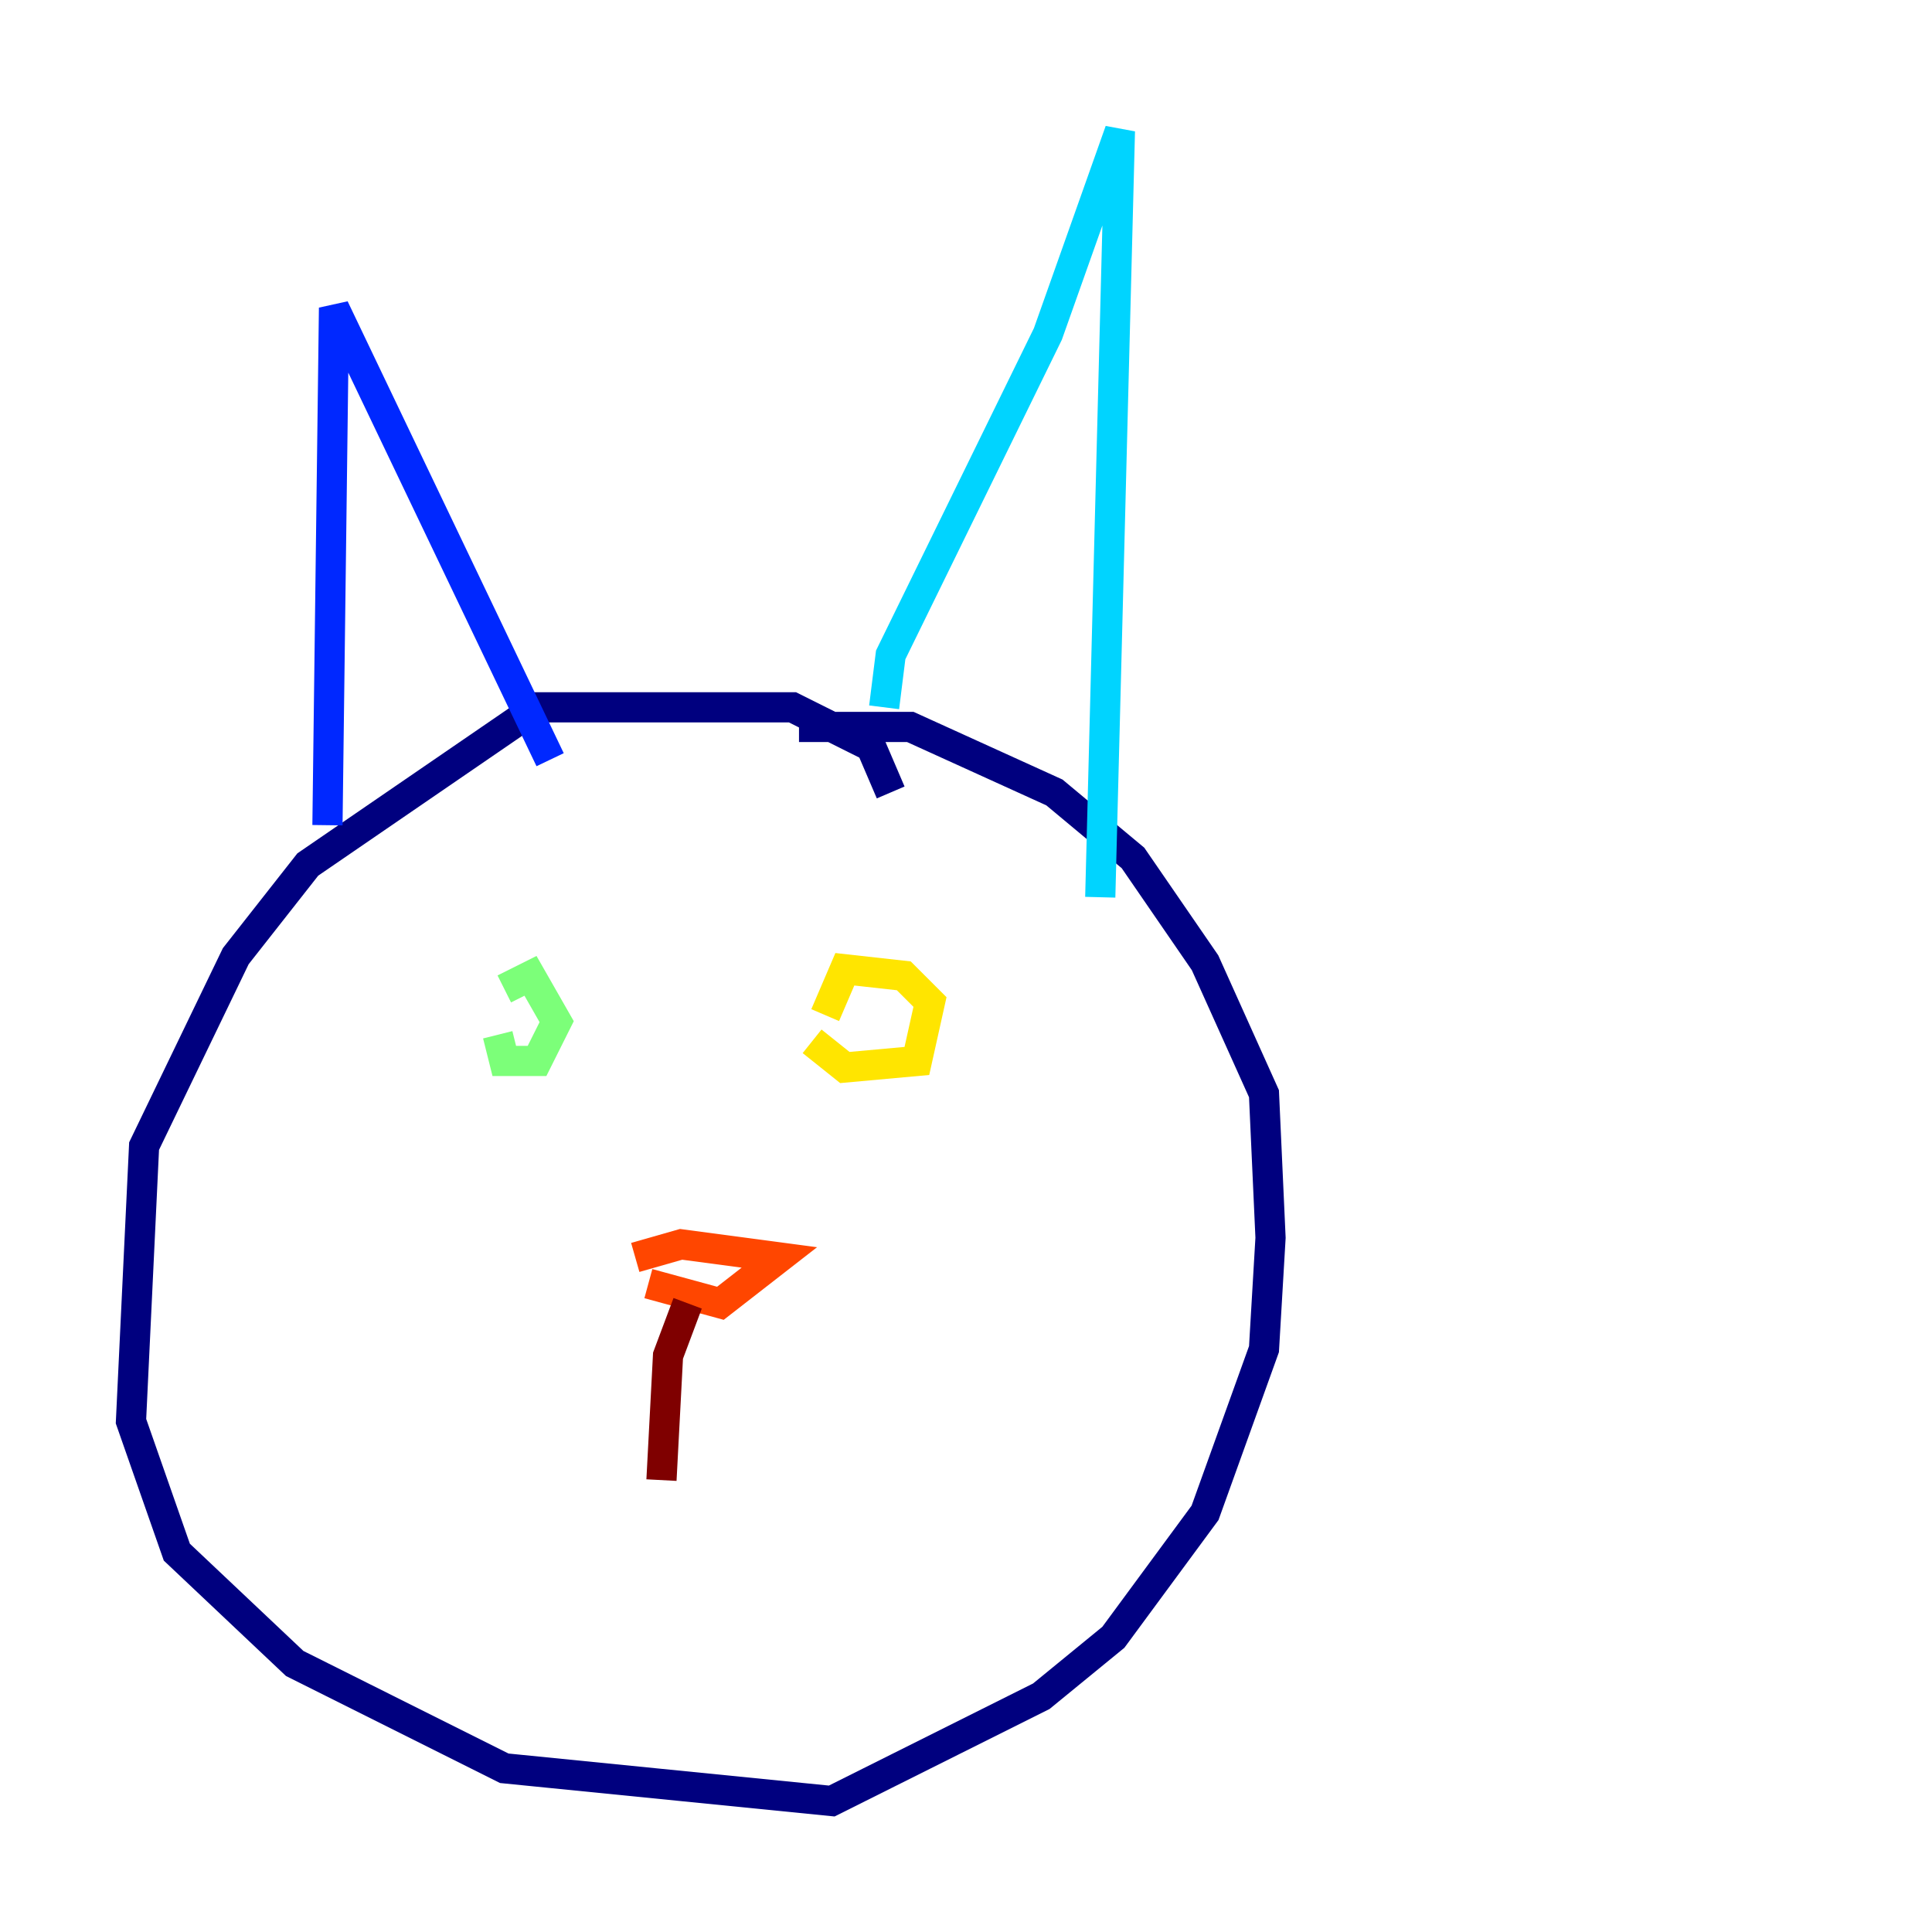<?xml version="1.0" encoding="utf-8" ?>
<svg baseProfile="tiny" height="128" version="1.2" viewBox="0,0,128,128" width="128" xmlns="http://www.w3.org/2000/svg" xmlns:ev="http://www.w3.org/2001/xml-events" xmlns:xlink="http://www.w3.org/1999/xlink"><defs /><polyline fill="none" points="59.01,52.502 57.709,49.464 52.502,46.861 35.58,46.861 20.393,57.275 15.62,63.349 9.546,75.932 8.678,94.156 11.715,102.834 19.525,110.21 33.41,117.153 55.105,119.322 68.99,112.38 73.763,108.475 79.837,100.231 83.742,89.383 84.176,82.007 83.742,72.461 79.837,63.783 75.064,56.841 69.858,52.502 60.312,48.163 52.936,48.163" stroke="#00007f" stroke-width="2" /><polyline fill="none" points="21.695,54.671 22.129,20.393 36.447,50.332" stroke="#0028ff" stroke-width="2" /><polyline fill="none" points="58.576,46.861 59.01,43.39 69.424,22.129 74.197,8.678 72.895,59.444" stroke="#00d4ff" stroke-width="2" /><polyline fill="none" points="32.976,68.556 33.41,70.291 35.58,70.291 36.881,67.688 35.146,64.651 33.41,65.519" stroke="#7cff79" stroke-width="2" /><polyline fill="none" points="53.803,68.99 55.973,70.725 60.746,70.291 61.614,66.386 59.878,64.651 55.973,64.217 54.671,67.254" stroke="#ffe500" stroke-width="2" /><polyline fill="none" points="42.956,85.044 47.729,86.346 51.634,83.308 45.125,82.441 42.088,83.308" stroke="#ff4600" stroke-width="2" /><polyline fill="none" points="45.559,86.346 44.258,89.817 43.824,98.061" stroke="#7f0000" stroke-width="2" /></svg>